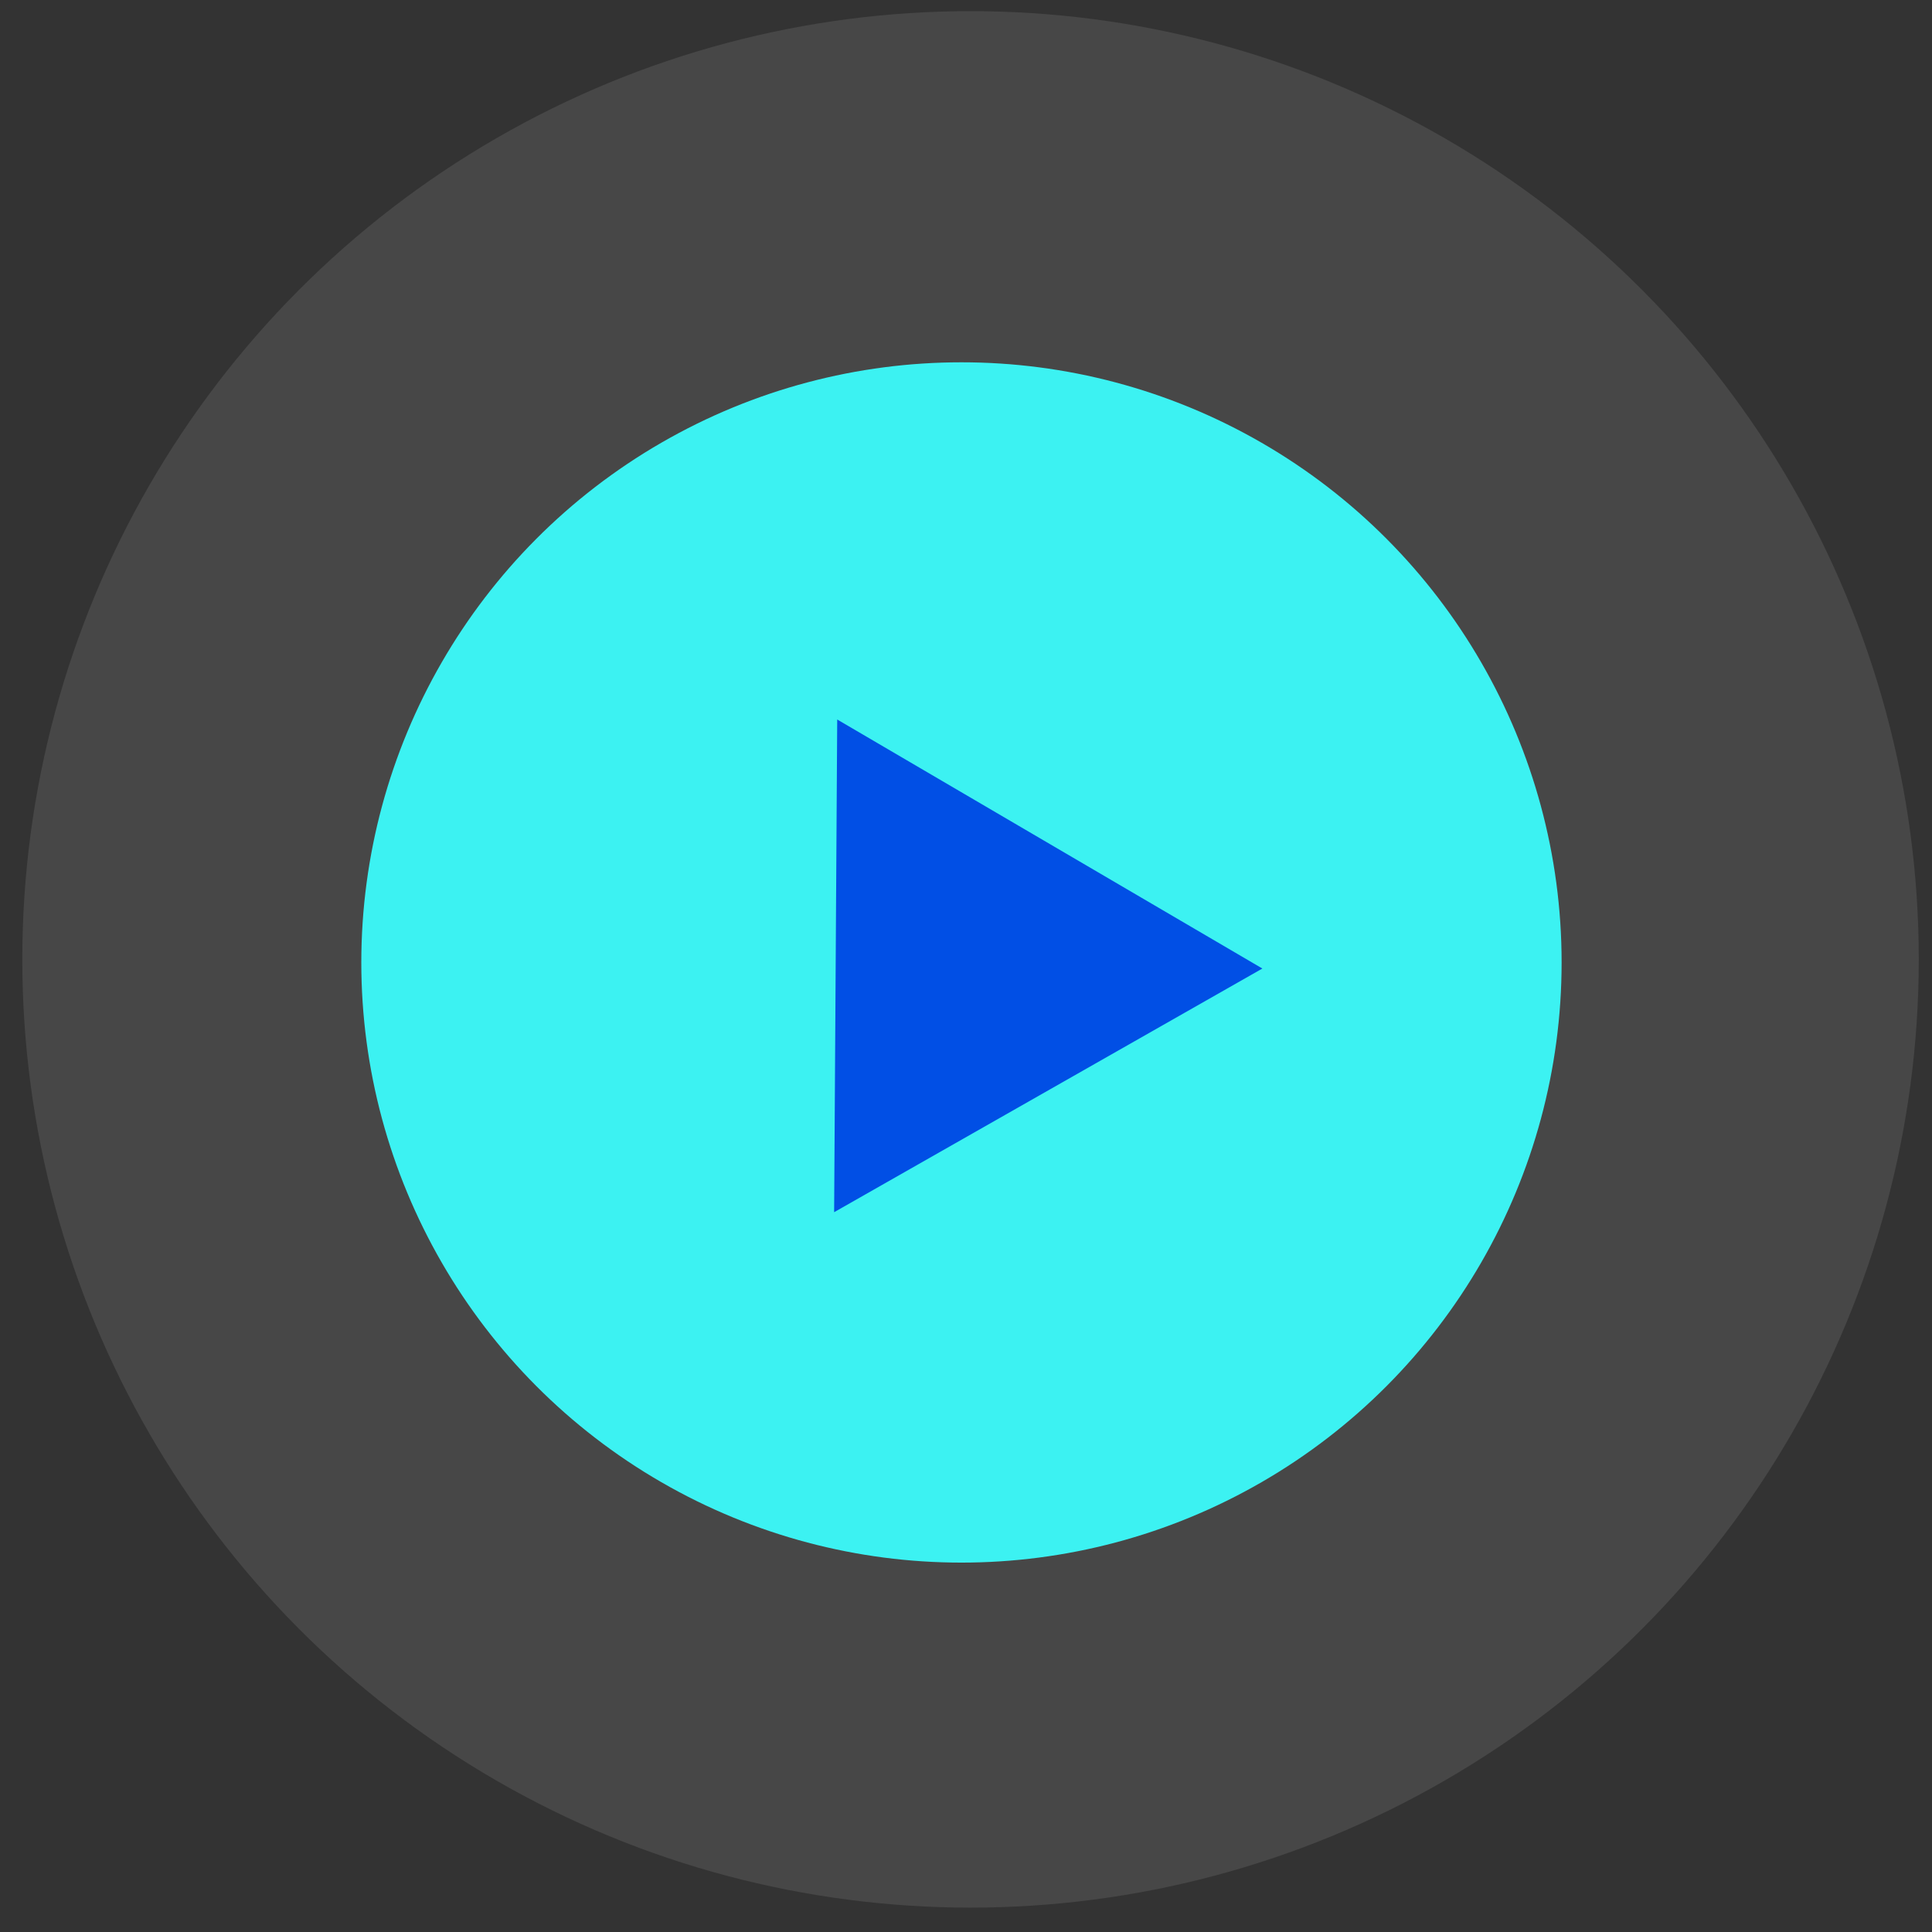 <svg width="97" height="97" viewBox="0 0 97 97" fill="none" xmlns="http://www.w3.org/2000/svg">
<rect x="0" y="0" width="97" height="97" fill="#333333" stroke="none"/>
<circle opacity="0.1" cx="48.728" cy="48.168" r="47.608" fill="white"/>
<circle cx="48.272" cy="48.322" r="30.132" fill="#3CF2F2"/>
<g clip-path="url(#clip0_620_733)">
<path d="M63.38 48.627L41.879 60.861L42.034 36.124L63.38 48.627Z" fill="#014FE5"/>
</g>
<defs>
<clipPath id="clip0_620_733">
<rect width="28.565" height="28.565" fill="white" transform="translate(63.469 34.345) rotate(90.36)"/>
</clipPath>
</defs>
</svg>

